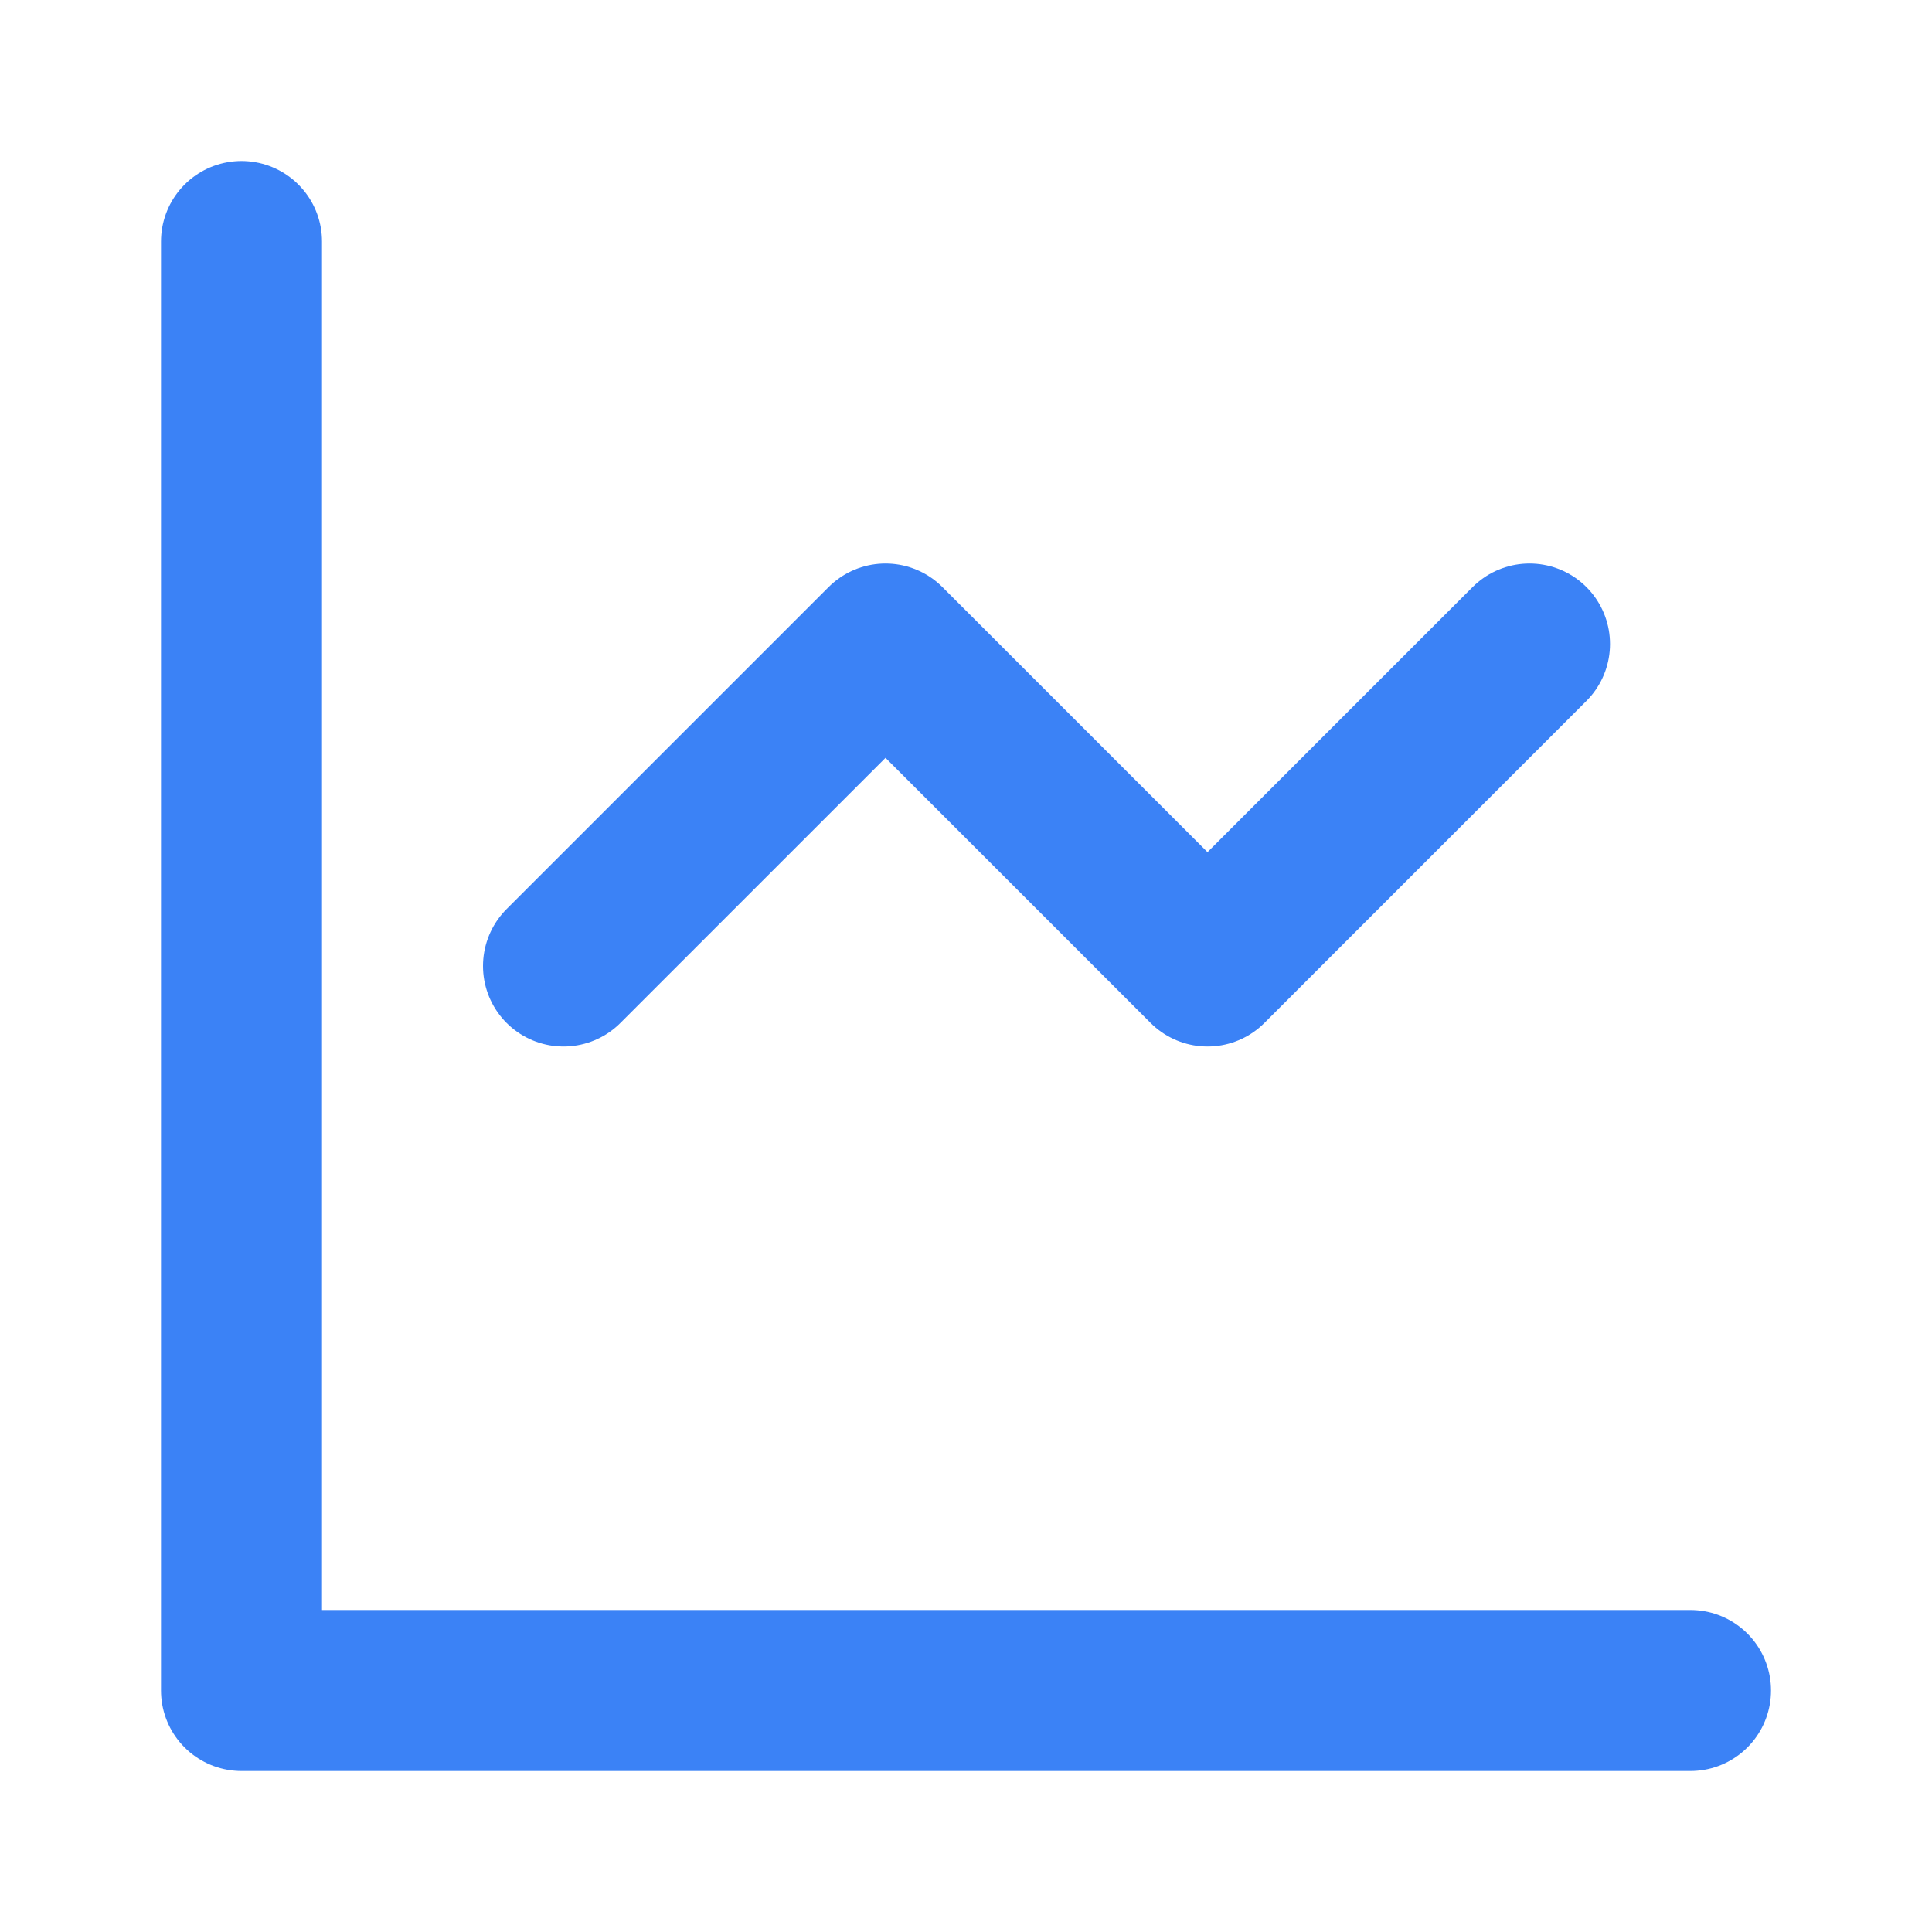 <svg xmlns="http://www.w3.org/2000/svg" viewBox="0 0 24 24" width="24" height="24">
  <path fill="none" stroke="#3b82f6" stroke-width="2" stroke-linecap="round" stroke-linejoin="round" d="M3 3v18h18"/>
  <path fill="none" stroke="#3b82f6" stroke-width="2" stroke-linecap="round" stroke-linejoin="round" d="M7 12l4-4 4 4 4-4"/>
</svg> 